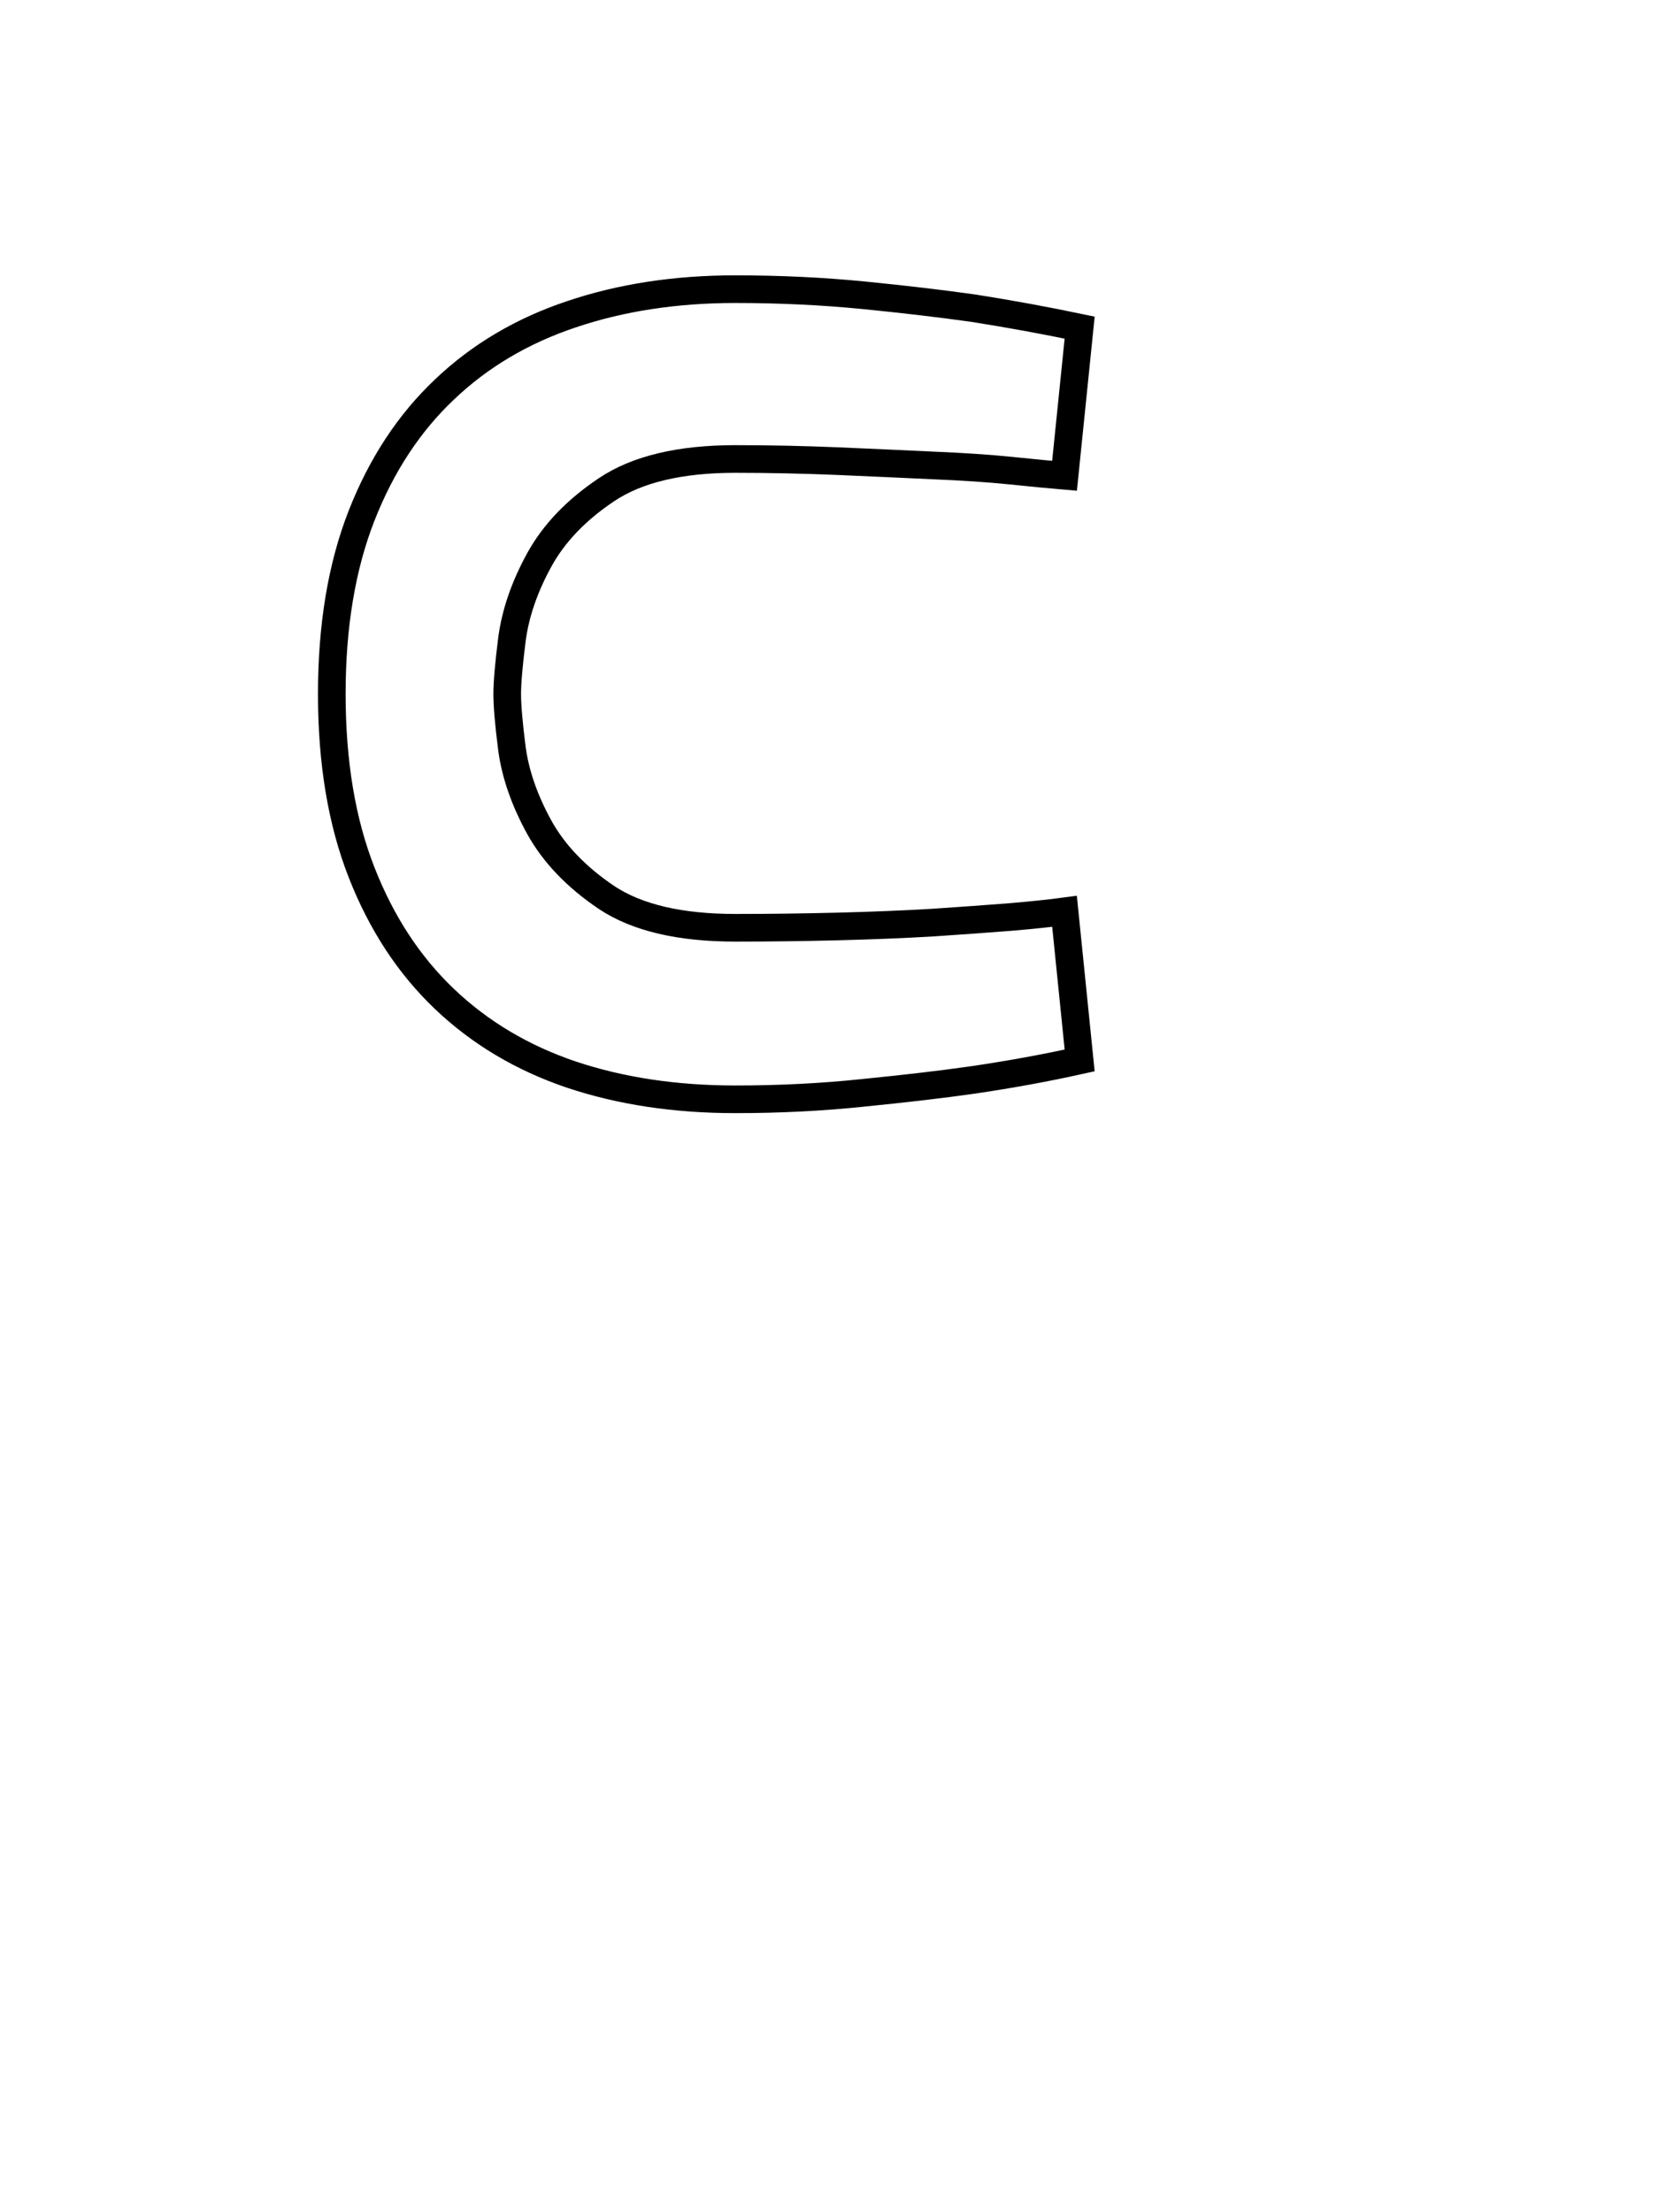 <?xml version="1.0" encoding="UTF-8"?>
<svg xmlns="http://www.w3.org/2000/svg" xmlns:xlink="http://www.w3.org/1999/xlink" width="60pt" height="80pt" viewBox="0 0 60 80" version="1.1">
<g id="surface28531">
<path style="fill:none;stroke-width:1;stroke-linecap:butt;stroke-linejoin:miter;stroke:rgb(0%,0%,0%);stroke-opacity:1;stroke-miterlimit:10;" d="M 26.594 39.754 C 24.426 39.754 22.453 39.457 20.672 38.863 C 18.891 38.262 17.359 37.348 16.078 36.129 C 14.797 34.91 13.797 33.387 13.078 31.551 C 12.359 29.719 12 27.566 12 25.098 C 12 22.629 12.359 20.48 13.078 18.645 C 13.797 16.812 14.797 15.293 16.078 14.082 C 17.359 12.863 18.891 11.957 20.672 11.363 C 22.453 10.762 24.426 10.457 26.594 10.457 C 28.195 10.457 29.738 10.531 31.219 10.676 C 32.707 10.824 34.035 10.98 35.203 11.145 C 36.535 11.355 37.816 11.59 39.047 11.848 L 38.5 17.207 C 38.031 17.168 37.383 17.105 36.562 17.02 C 35.75 16.938 34.812 16.875 33.75 16.832 C 32.688 16.781 31.535 16.73 30.297 16.676 C 29.066 16.625 27.832 16.598 26.594 16.598 C 24.594 16.598 23.039 16.969 21.938 17.707 C 20.844 18.438 20.031 19.285 19.5 20.254 C 18.969 21.223 18.641 22.176 18.516 23.113 C 18.398 24.043 18.344 24.703 18.344 25.098 C 18.344 25.504 18.398 26.168 18.516 27.082 C 18.641 28 18.969 28.941 19.5 29.91 C 20.031 30.871 20.844 31.719 21.938 32.457 C 23.039 33.188 24.594 33.551 26.594 33.551 C 27.832 33.551 29.066 33.535 30.297 33.504 C 31.535 33.473 32.688 33.426 33.75 33.363 C 34.812 33.293 35.75 33.223 36.562 33.16 C 37.383 33.09 38.031 33.02 38.5 32.957 L 39.047 38.348 C 37.816 38.621 36.535 38.855 35.203 39.051 C 34.035 39.219 32.707 39.371 31.219 39.52 C 29.738 39.676 28.195 39.754 26.594 39.754 Z M 41.551 39.301 "/>
</g>
</svg>
